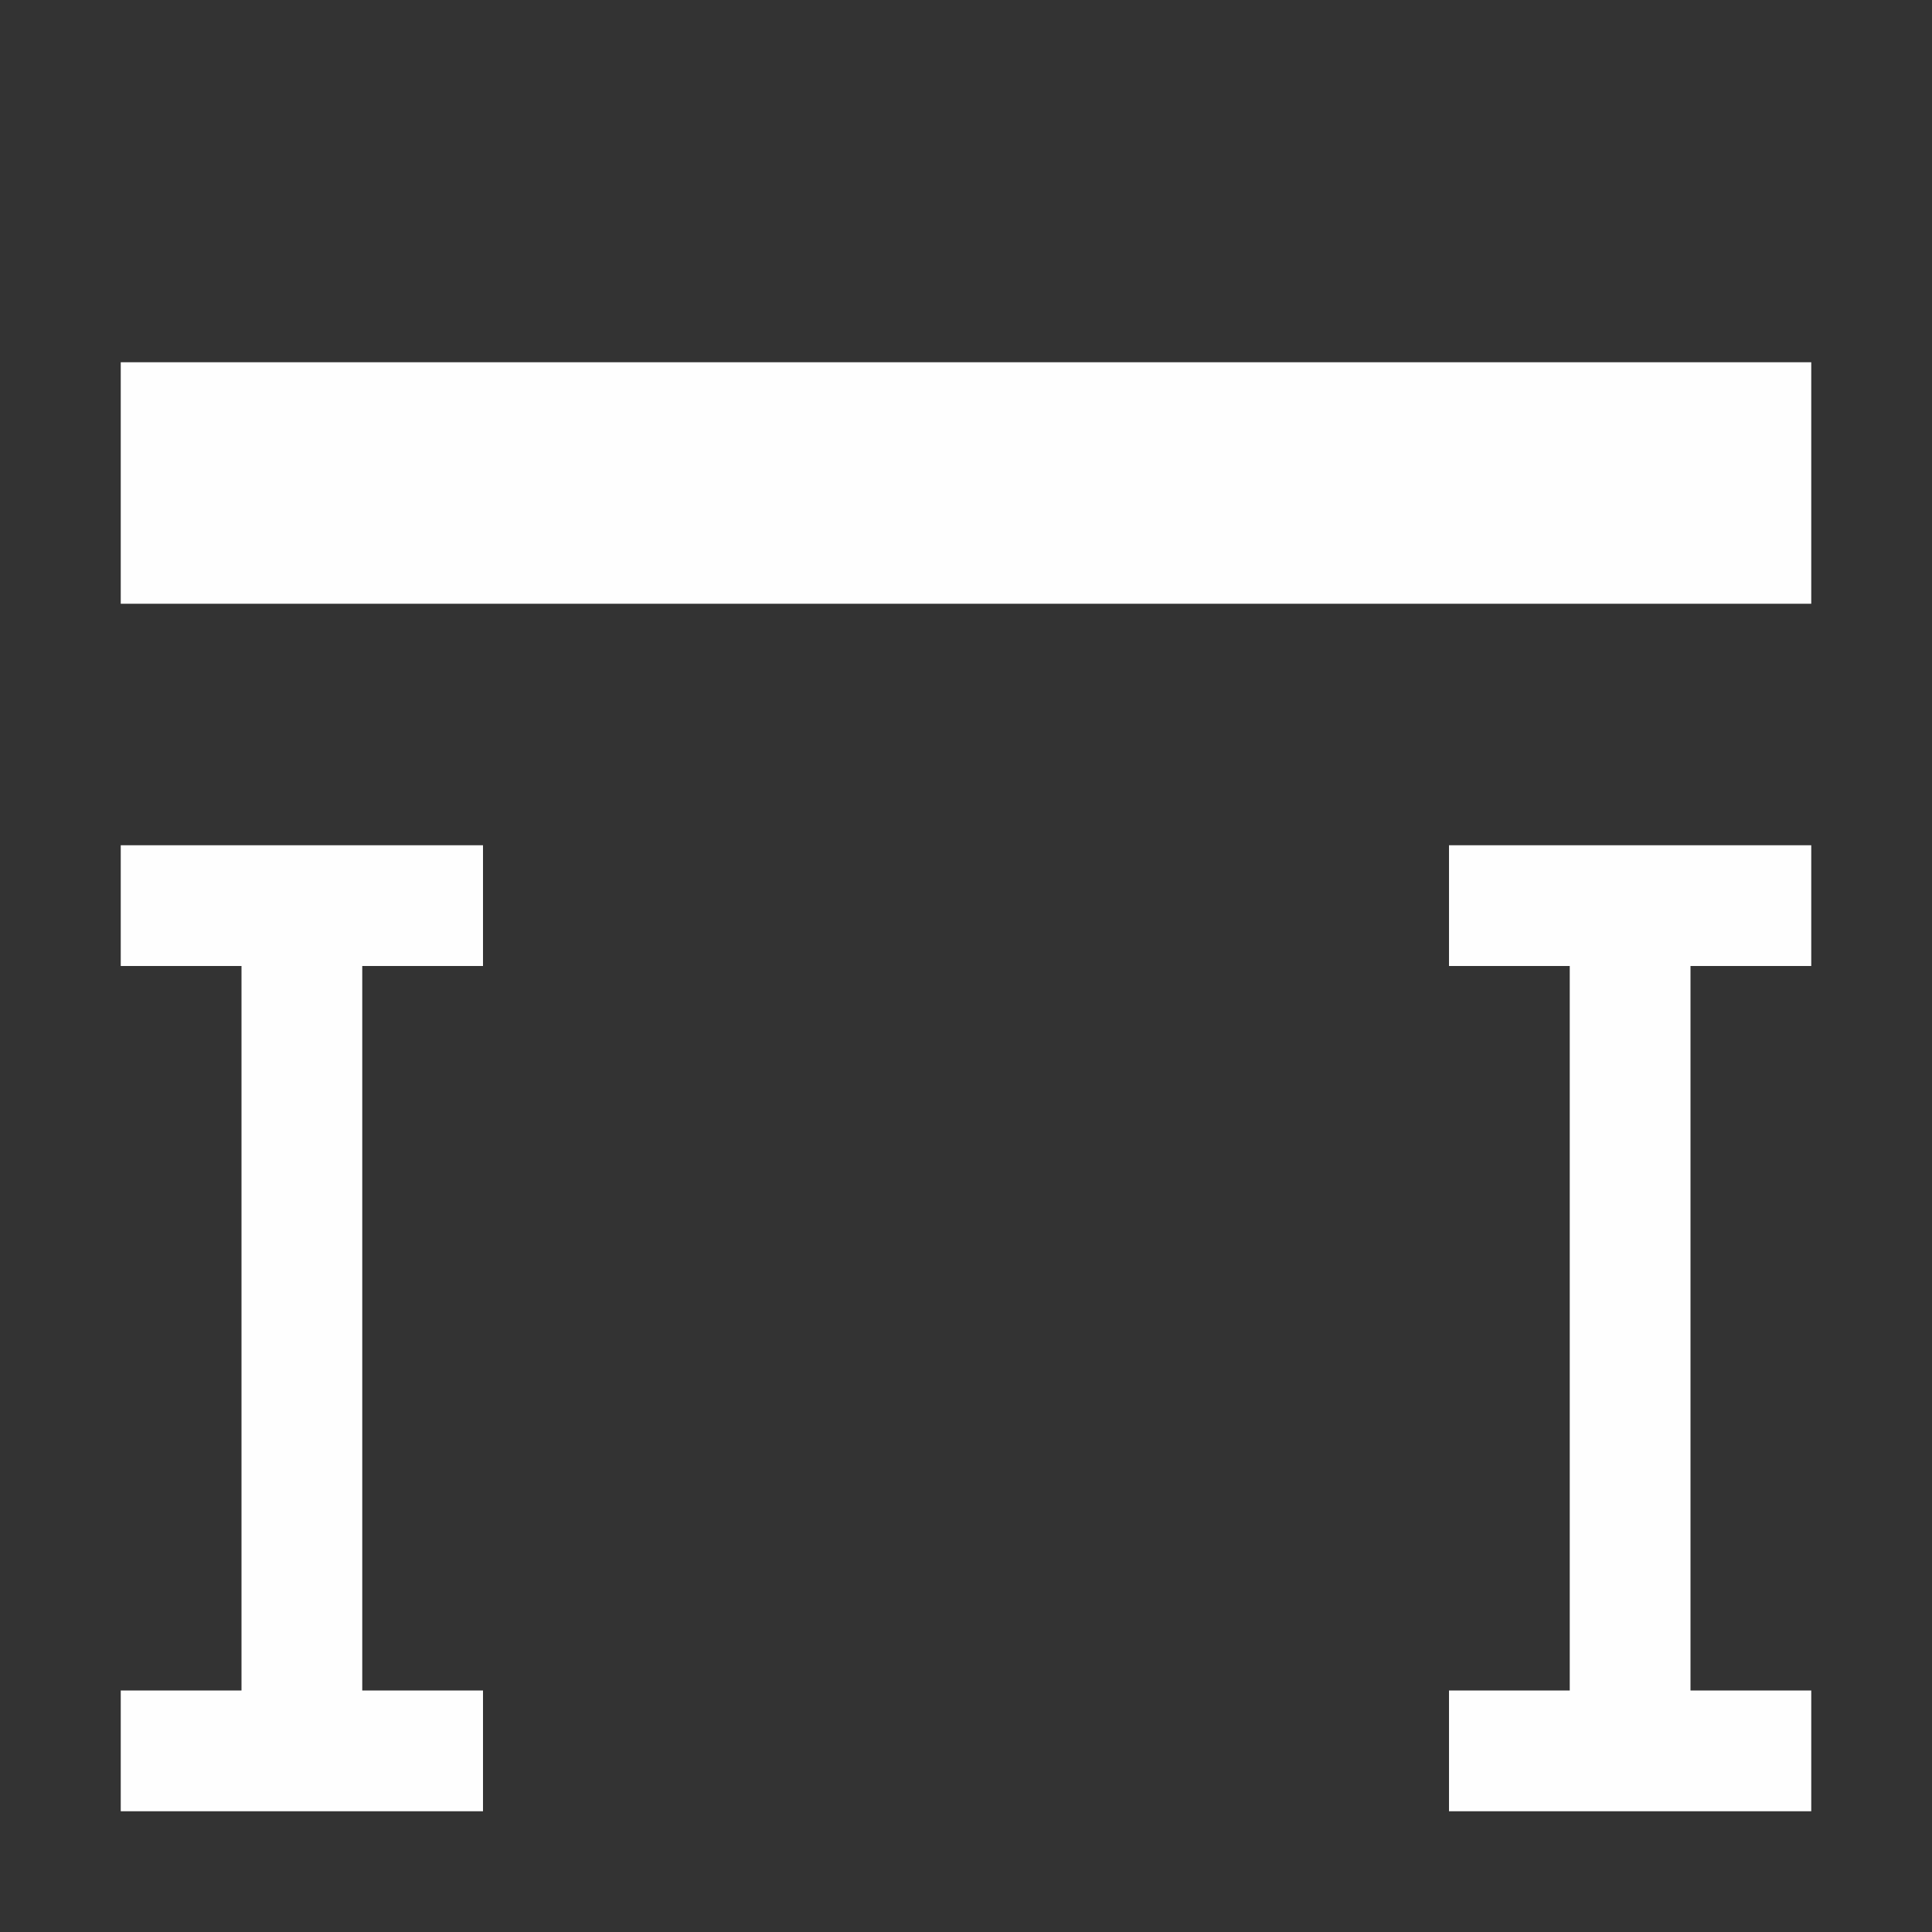 <?xml version="1.0" encoding="UTF-8" standalone="no"?>
<!-- Created with Inkscape (http://www.inkscape.org/) -->

<svg
   version="1.1"
   id="svg2"
   width="1600"
   height="1600"
   viewBox="0 0 1600 1600"
   sodipodi:docname="whitespace_tabs.svg"
   inkscape:version="1.2.2 (732a01da63, 2022-12-09)"
   xmlns:inkscape="http://www.inkscape.org/namespaces/inkscape"
   xmlns:sodipodi="http://sodipodi.sourceforge.net/DTD/sodipodi-0.dtd"
   xmlns="http://www.w3.org/2000/svg"
   xmlns:svg="http://www.w3.org/2000/svg"
   xmlns:rdf="http://www.w3.org/1999/02/22-rdf-syntax-ns#"
   xmlns:cc="http://creativecommons.org/ns#"
   xmlns:dc="http://purl.org/dc/elements/1.1/">
  <rect x="0" y="0" width="1600" height="1600" fill="#333333" stroke="none"/>
  <defs
     id="defs6" />
  <sodipodi:namedview
     pagecolor="#808080"
     bordercolor="#666666"
     borderopacity="1"
     objecttolerance="10"
     gridtolerance="10"
     guidetolerance="10"
     inkscape:pageopacity="0"
     inkscape:pageshadow="2"
     inkscape:window-width="1993"
     inkscape:window-height="1009"
     id="namedview4"
     showgrid="false"
     inkscape:zoom="0.5"
     inkscape:cx="9"
     inkscape:cy="8"
     inkscape:window-x="-8"
     inkscape:window-y="-8"
     inkscape:window-maximized="1"
     inkscape:current-layer="WHITESPACE_TABS"
     inkscape:showpageshadow="0"
     inkscape:pagecheckerboard="true"
     inkscape:deskcolor="#d1d1d1" />
  <g
     id="WHITESPACE_TABS"
     transform="matrix(100,0,0,100,0,4.9999997e-5)"
     style="stroke-width:0.011">
    <path
       style="fill:none;stroke-width:0"
       d="M 0,8 V 0 h 8 8 v 8 8 H 8 0 Z m 4,6.5 V 14 H 3.5 3 V 11 8 H 3.5 4 V 7.5 7 H 2.5 1 V 7.5 8 H 1.5 2 v 3 3 H 1.5 1 V 14.5 15 H 2.5 4 Z m 11,0 V 14 H 14.5 14 V 11 8 H 14.5 15 V 7.5 7 H 13.5 12 V 7.5 8 h 0.5 0.5 v 3 3 H 12.5 12 V 14.5 15 H 13.5 15 Z M 15,4 V 3 H 8 1 v 1 1 h 7 7 z"
       id="path821"
       inkscape:connector-curvature="0" />
    <path
       style="fill:#fefefe;stroke-width:0"
       d="M 1,14.5 V 14 H 1.5 2 V 11 8 H 1.5 1 V 7.5 7 H 2.5 4 V 7.5 8 H 3.5 3 v 3 3 H 3.5 4 V 14.5 15 H 2.5 1 Z m 11,0 V 14 H 12.5 13 V 11 8 H 12.5 12 V 7.5 7 H 13.5 15 V 7.5 8 H 14.5 14 v 3 3 H 14.5 15 V 14.5 15 H 13.5 12 Z M 1,4 V 3 h 7 7 V 4 5 H 8 1 Z"
       id="path819"
       inkscape:connector-curvature="0" />
  </g>
</svg>
